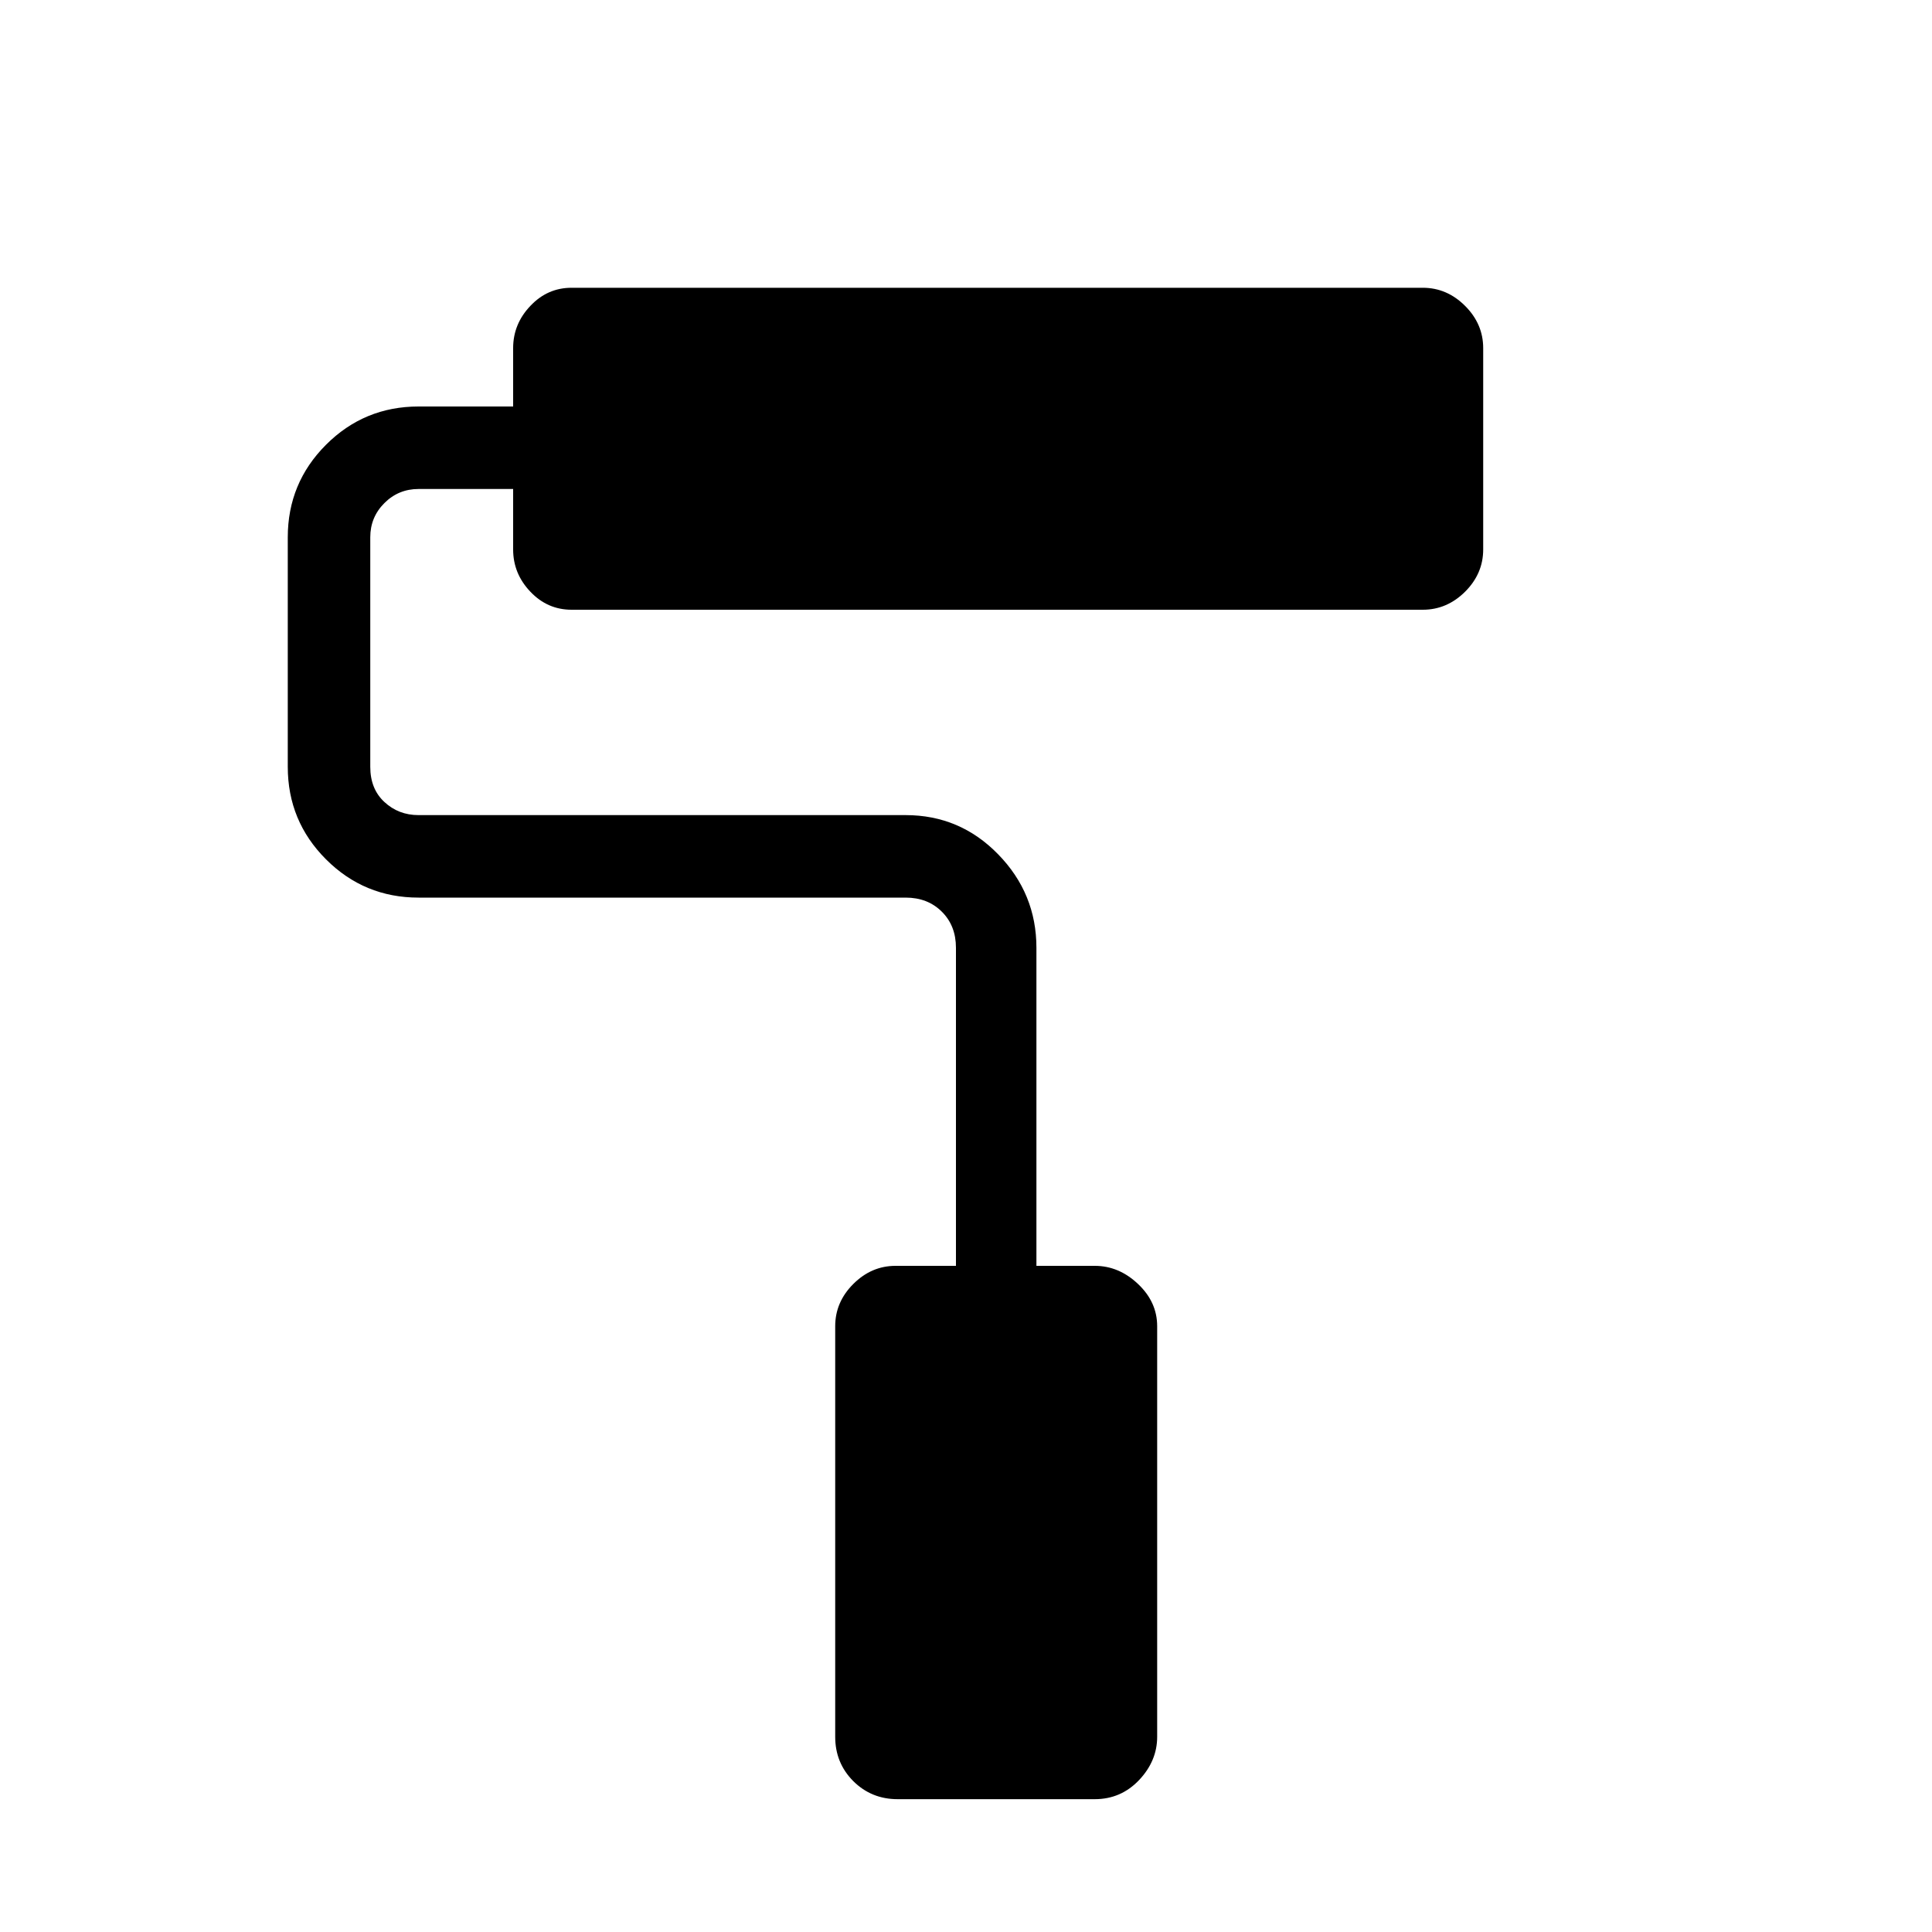 <svg xmlns="http://www.w3.org/2000/svg" height="20" width="20"><path d="M11.333 18.625H9.292Q9.021 18.625 8.833 18.438Q8.646 18.25 8.646 17.979V13.729Q8.646 13.479 8.833 13.292Q9.021 13.104 9.271 13.104H9.896V9.812Q9.896 9.583 9.75 9.438Q9.604 9.292 9.375 9.292H4.333Q3.771 9.292 3.375 8.896Q2.979 8.5 2.979 7.938V5.562Q2.979 5 3.375 4.604Q3.771 4.208 4.333 4.208H5.312V3.604Q5.312 3.354 5.49 3.167Q5.667 2.979 5.917 2.979H14.729Q14.979 2.979 15.167 3.167Q15.354 3.354 15.354 3.604V5.688Q15.354 5.938 15.167 6.125Q14.979 6.312 14.729 6.312H5.917Q5.667 6.312 5.49 6.125Q5.312 5.938 5.312 5.688V5.062H4.333Q4.125 5.062 3.979 5.208Q3.833 5.354 3.833 5.562V7.938Q3.833 8.167 3.979 8.302Q4.125 8.438 4.333 8.438H9.375Q9.938 8.438 10.333 8.844Q10.729 9.25 10.729 9.812V13.104H11.333Q11.583 13.104 11.781 13.292Q11.979 13.479 11.979 13.729V17.979Q11.979 18.229 11.792 18.427Q11.604 18.625 11.333 18.625Z"/></svg>